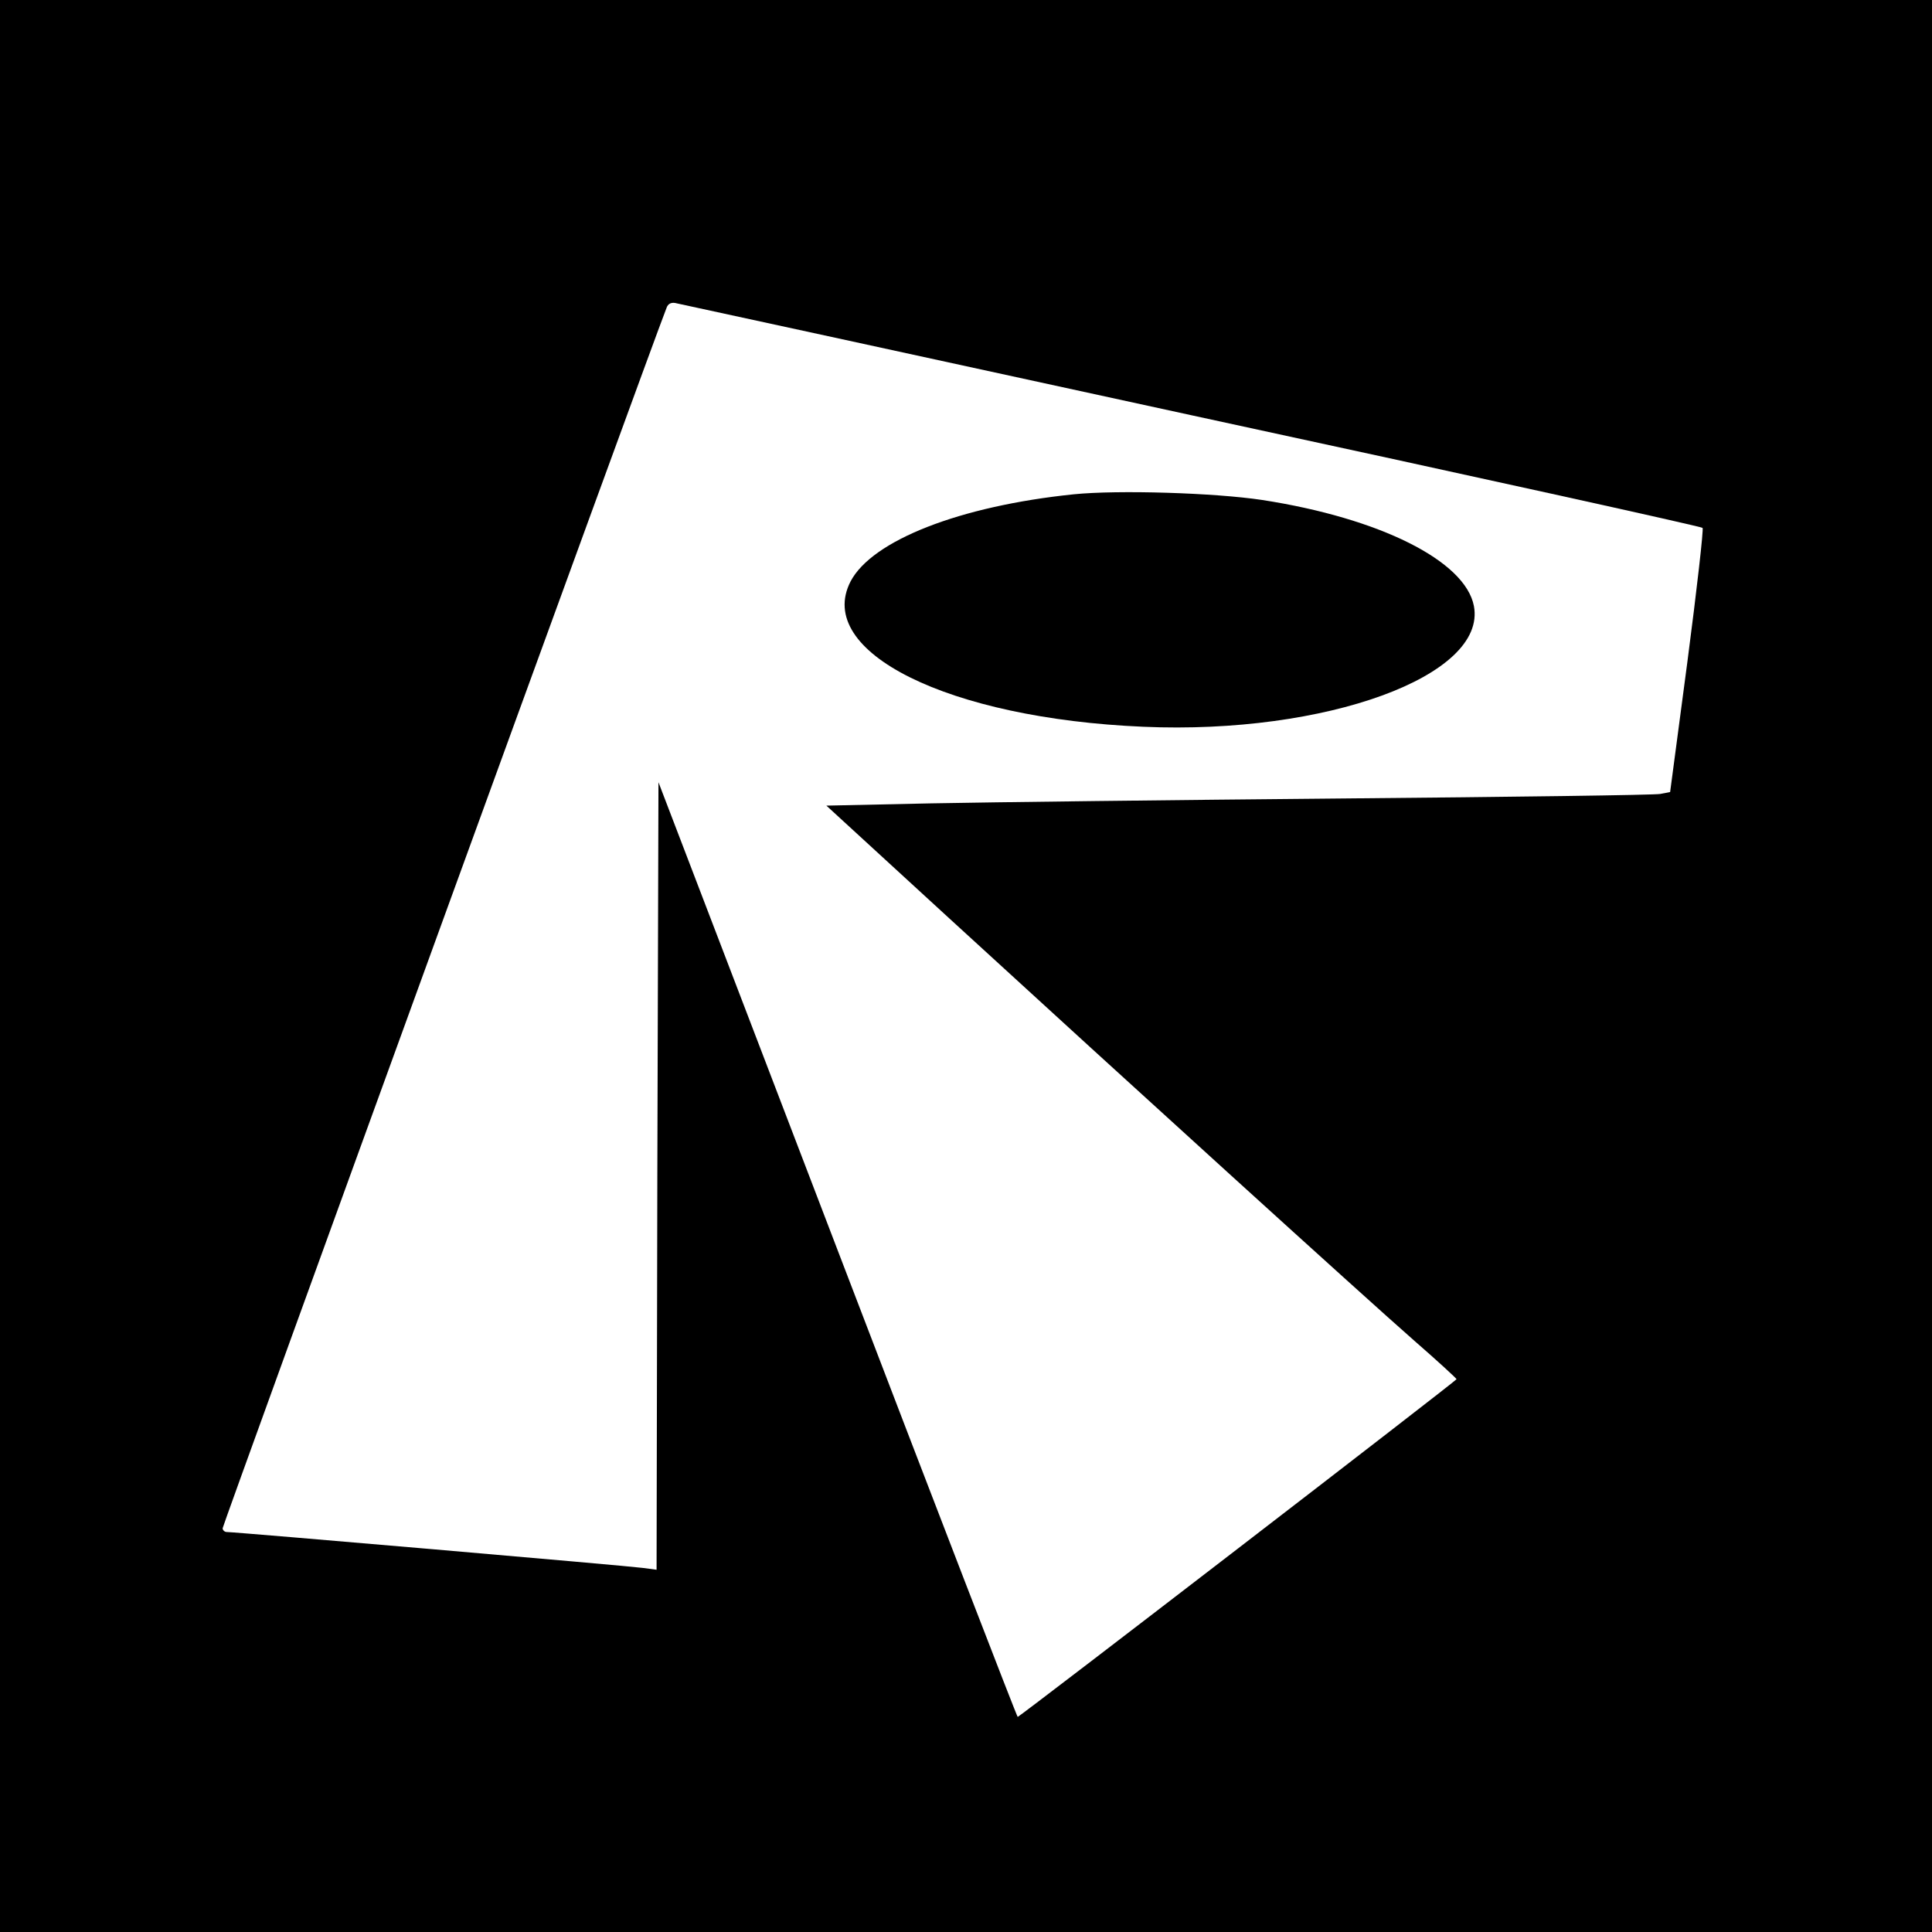 <?xml version="1.0" standalone="no"?>
<!DOCTYPE svg PUBLIC "-//W3C//DTD SVG 20010904//EN"
 "http://www.w3.org/TR/2001/REC-SVG-20010904/DTD/svg10.dtd">
<svg version="1.0" xmlns="http://www.w3.org/2000/svg"
 width="512pt" height="512pt" viewBox="0 0 512 512"
 preserveAspectRatio="xMidYMid meet">
<g transform="translate(0,512) scale(0.1,-0.1)"
fill="#000000" stroke="none">
<path d="M0 2560 l0 -2560 2560 0 2560 0 0 2560 0 2560 -2560 0 -2560 0 0
-2560z m3160 1459 c740 -160 1348 -294 1352 -298 3 -3 -15 -162 -40 -353 l-46
-347 -26 -5 c-14 -3 -392 -8 -840 -12 -448 -4 -940 -10 -1093 -13 l-277 -6
327 -300 c479 -439 1102 -1005 1231 -1118 62 -54 112 -100 112 -102 0 -4
-1158 -895 -1163 -895 -2 0 -217 557 -478 1239 l-474 1238 -3 -1044 -2 -1043
-38 5 c-35 5 -1078 95 -1101 95 -6 0 -11 5 -11 10 0 8 1130 3116 1176 3233 4
13 14 17 28 13 11 -2 626 -136 1366 -297z"/>
<path d="M2845 3810 c-301 -31 -534 -122 -591 -231 -96 -187 259 -363 776
-385 484 -21 911 135 876 320 -23 120 -250 233 -561 281 -126 19 -382 27 -500
15z"/>
</g>
</svg>
